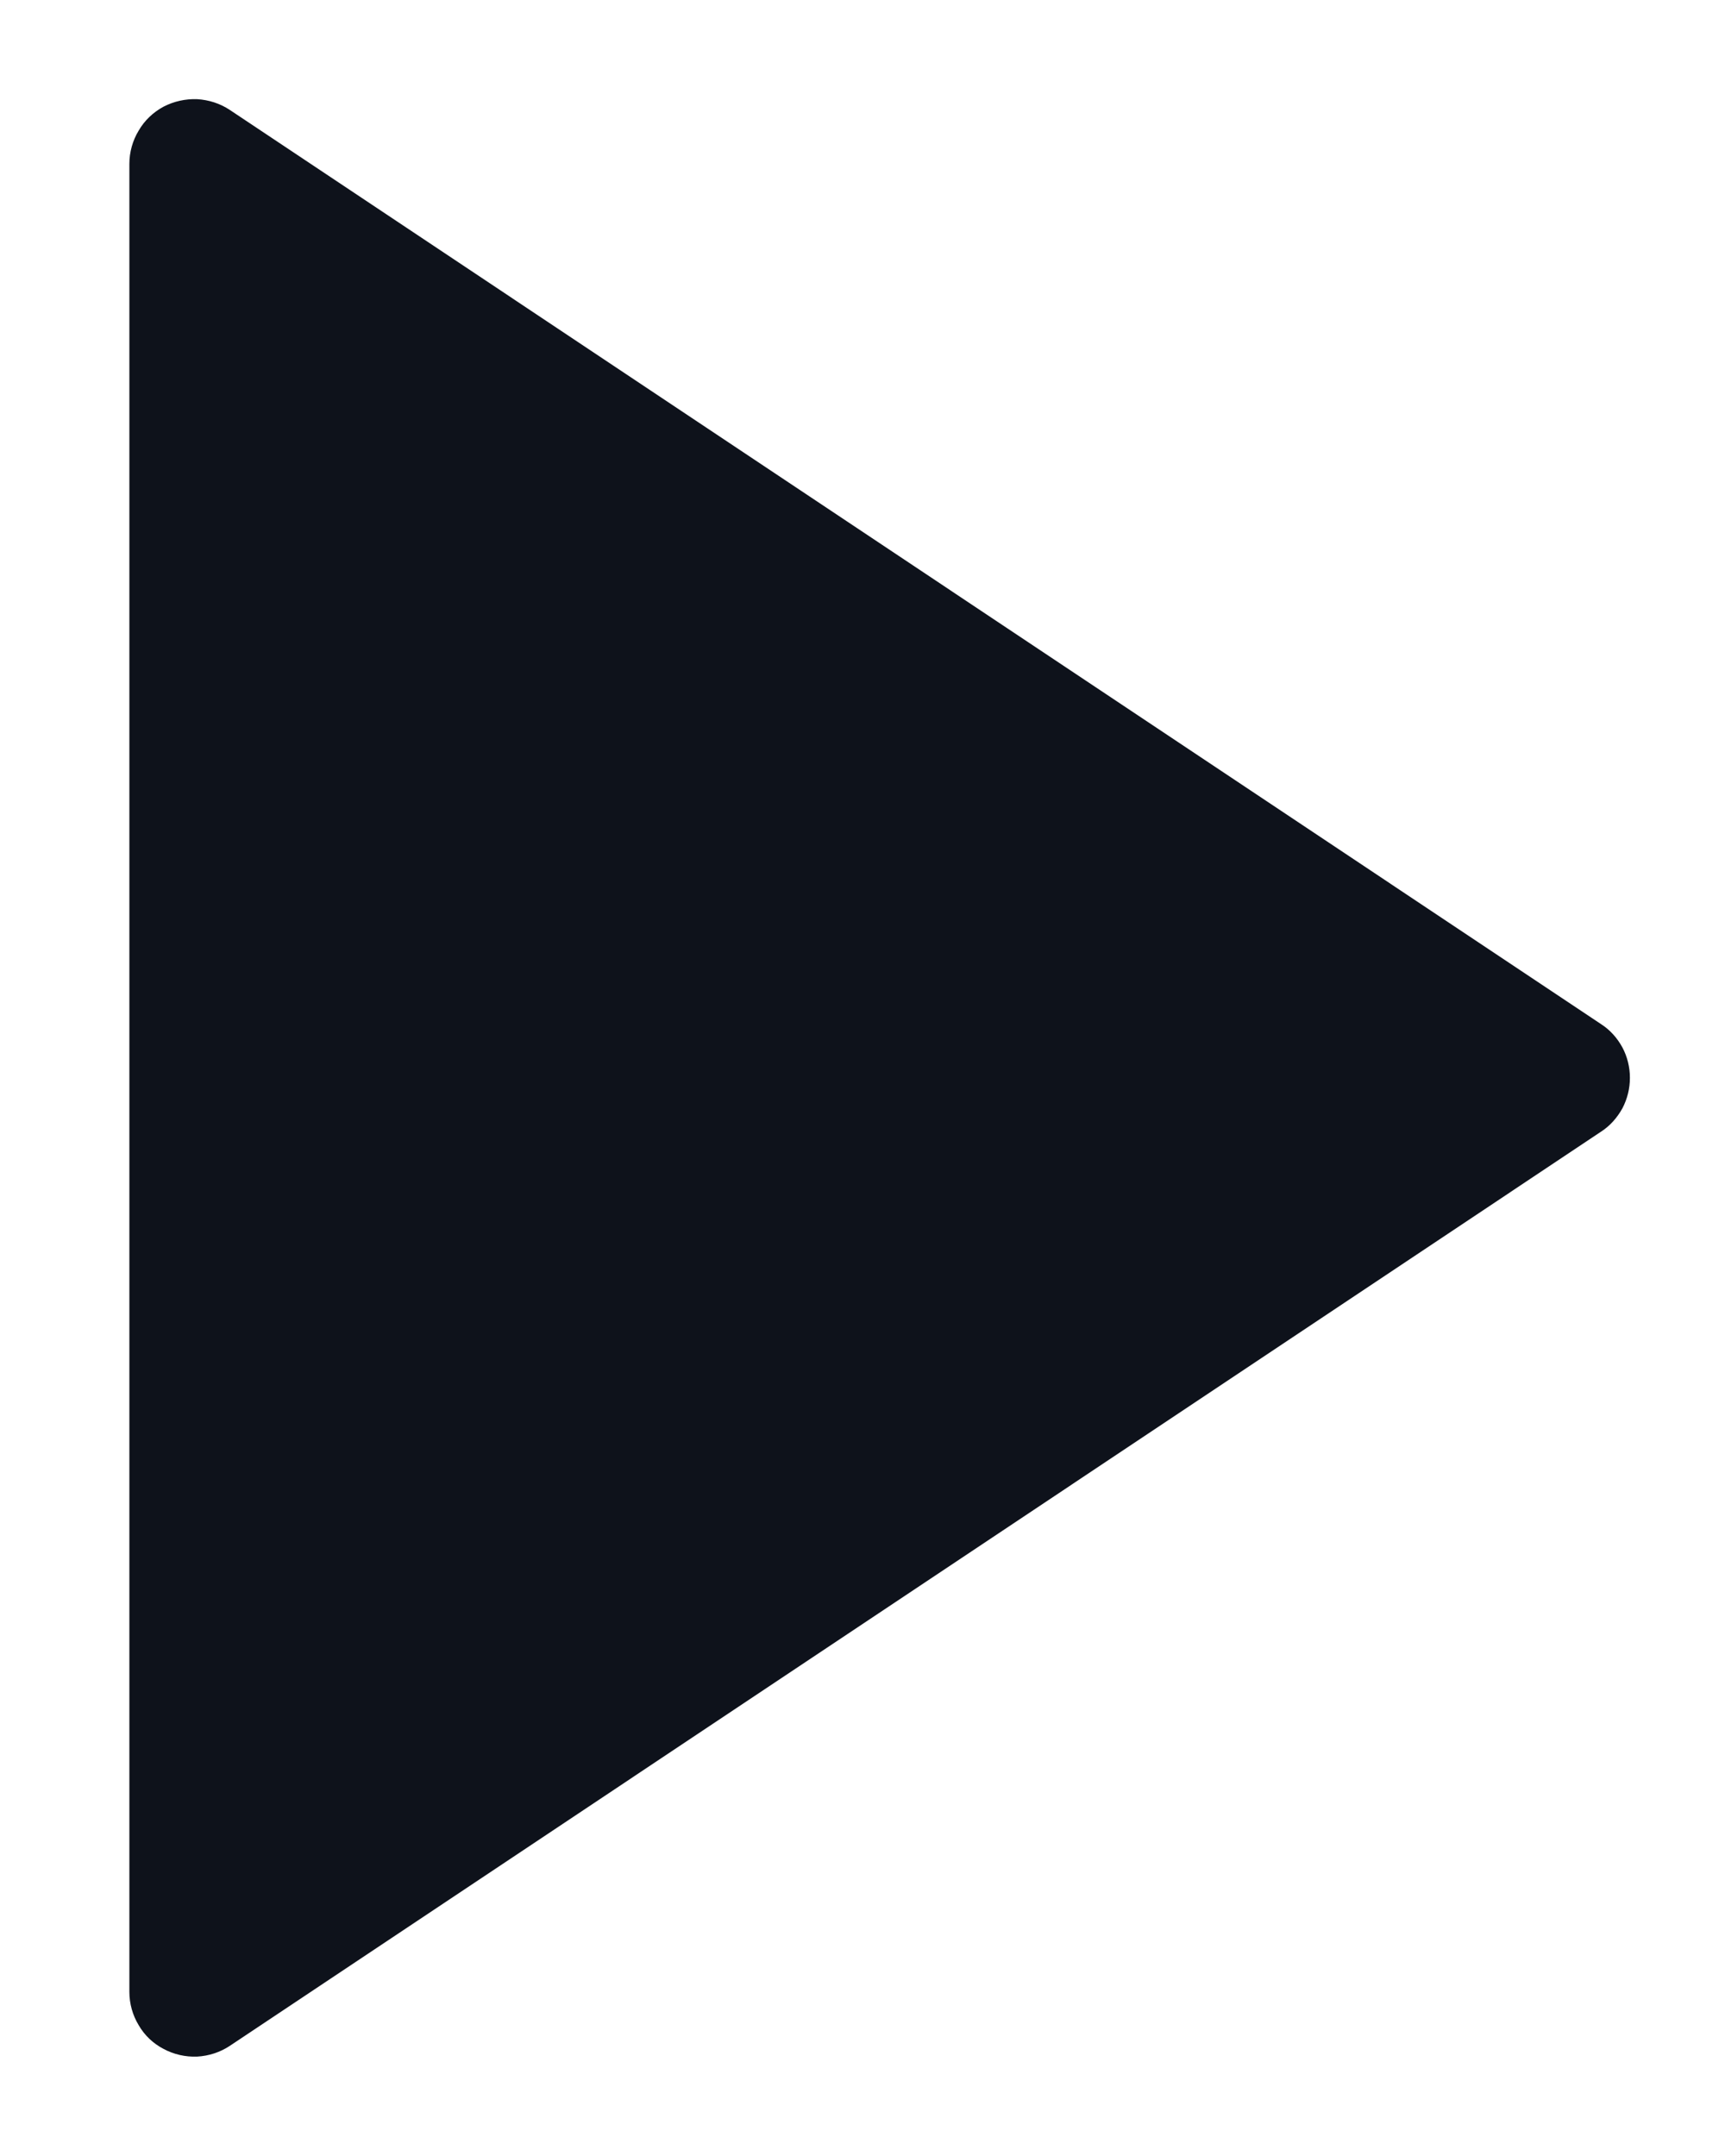 <svg width="8" height="10" viewBox="0 0 8 10" fill="none" xmlns="http://www.w3.org/2000/svg">
<path d="M7.425 5.249L1.066 9.489C1.021 9.519 0.968 9.536 0.914 9.539C0.86 9.541 0.806 9.529 0.758 9.503C0.71 9.478 0.67 9.44 0.643 9.393C0.615 9.347 0.6 9.293 0.6 9.239V0.76C0.6 0.706 0.615 0.652 0.643 0.606C0.67 0.559 0.71 0.521 0.758 0.495C0.806 0.47 0.86 0.458 0.914 0.46C0.968 0.463 1.021 0.48 1.066 0.51L7.425 4.75C7.467 4.777 7.5 4.814 7.524 4.858C7.547 4.901 7.559 4.95 7.559 4.999C7.559 5.049 7.547 5.097 7.524 5.141C7.5 5.184 7.467 5.222 7.425 5.249V5.249Z" fill="#0E121B"/>
</svg>
